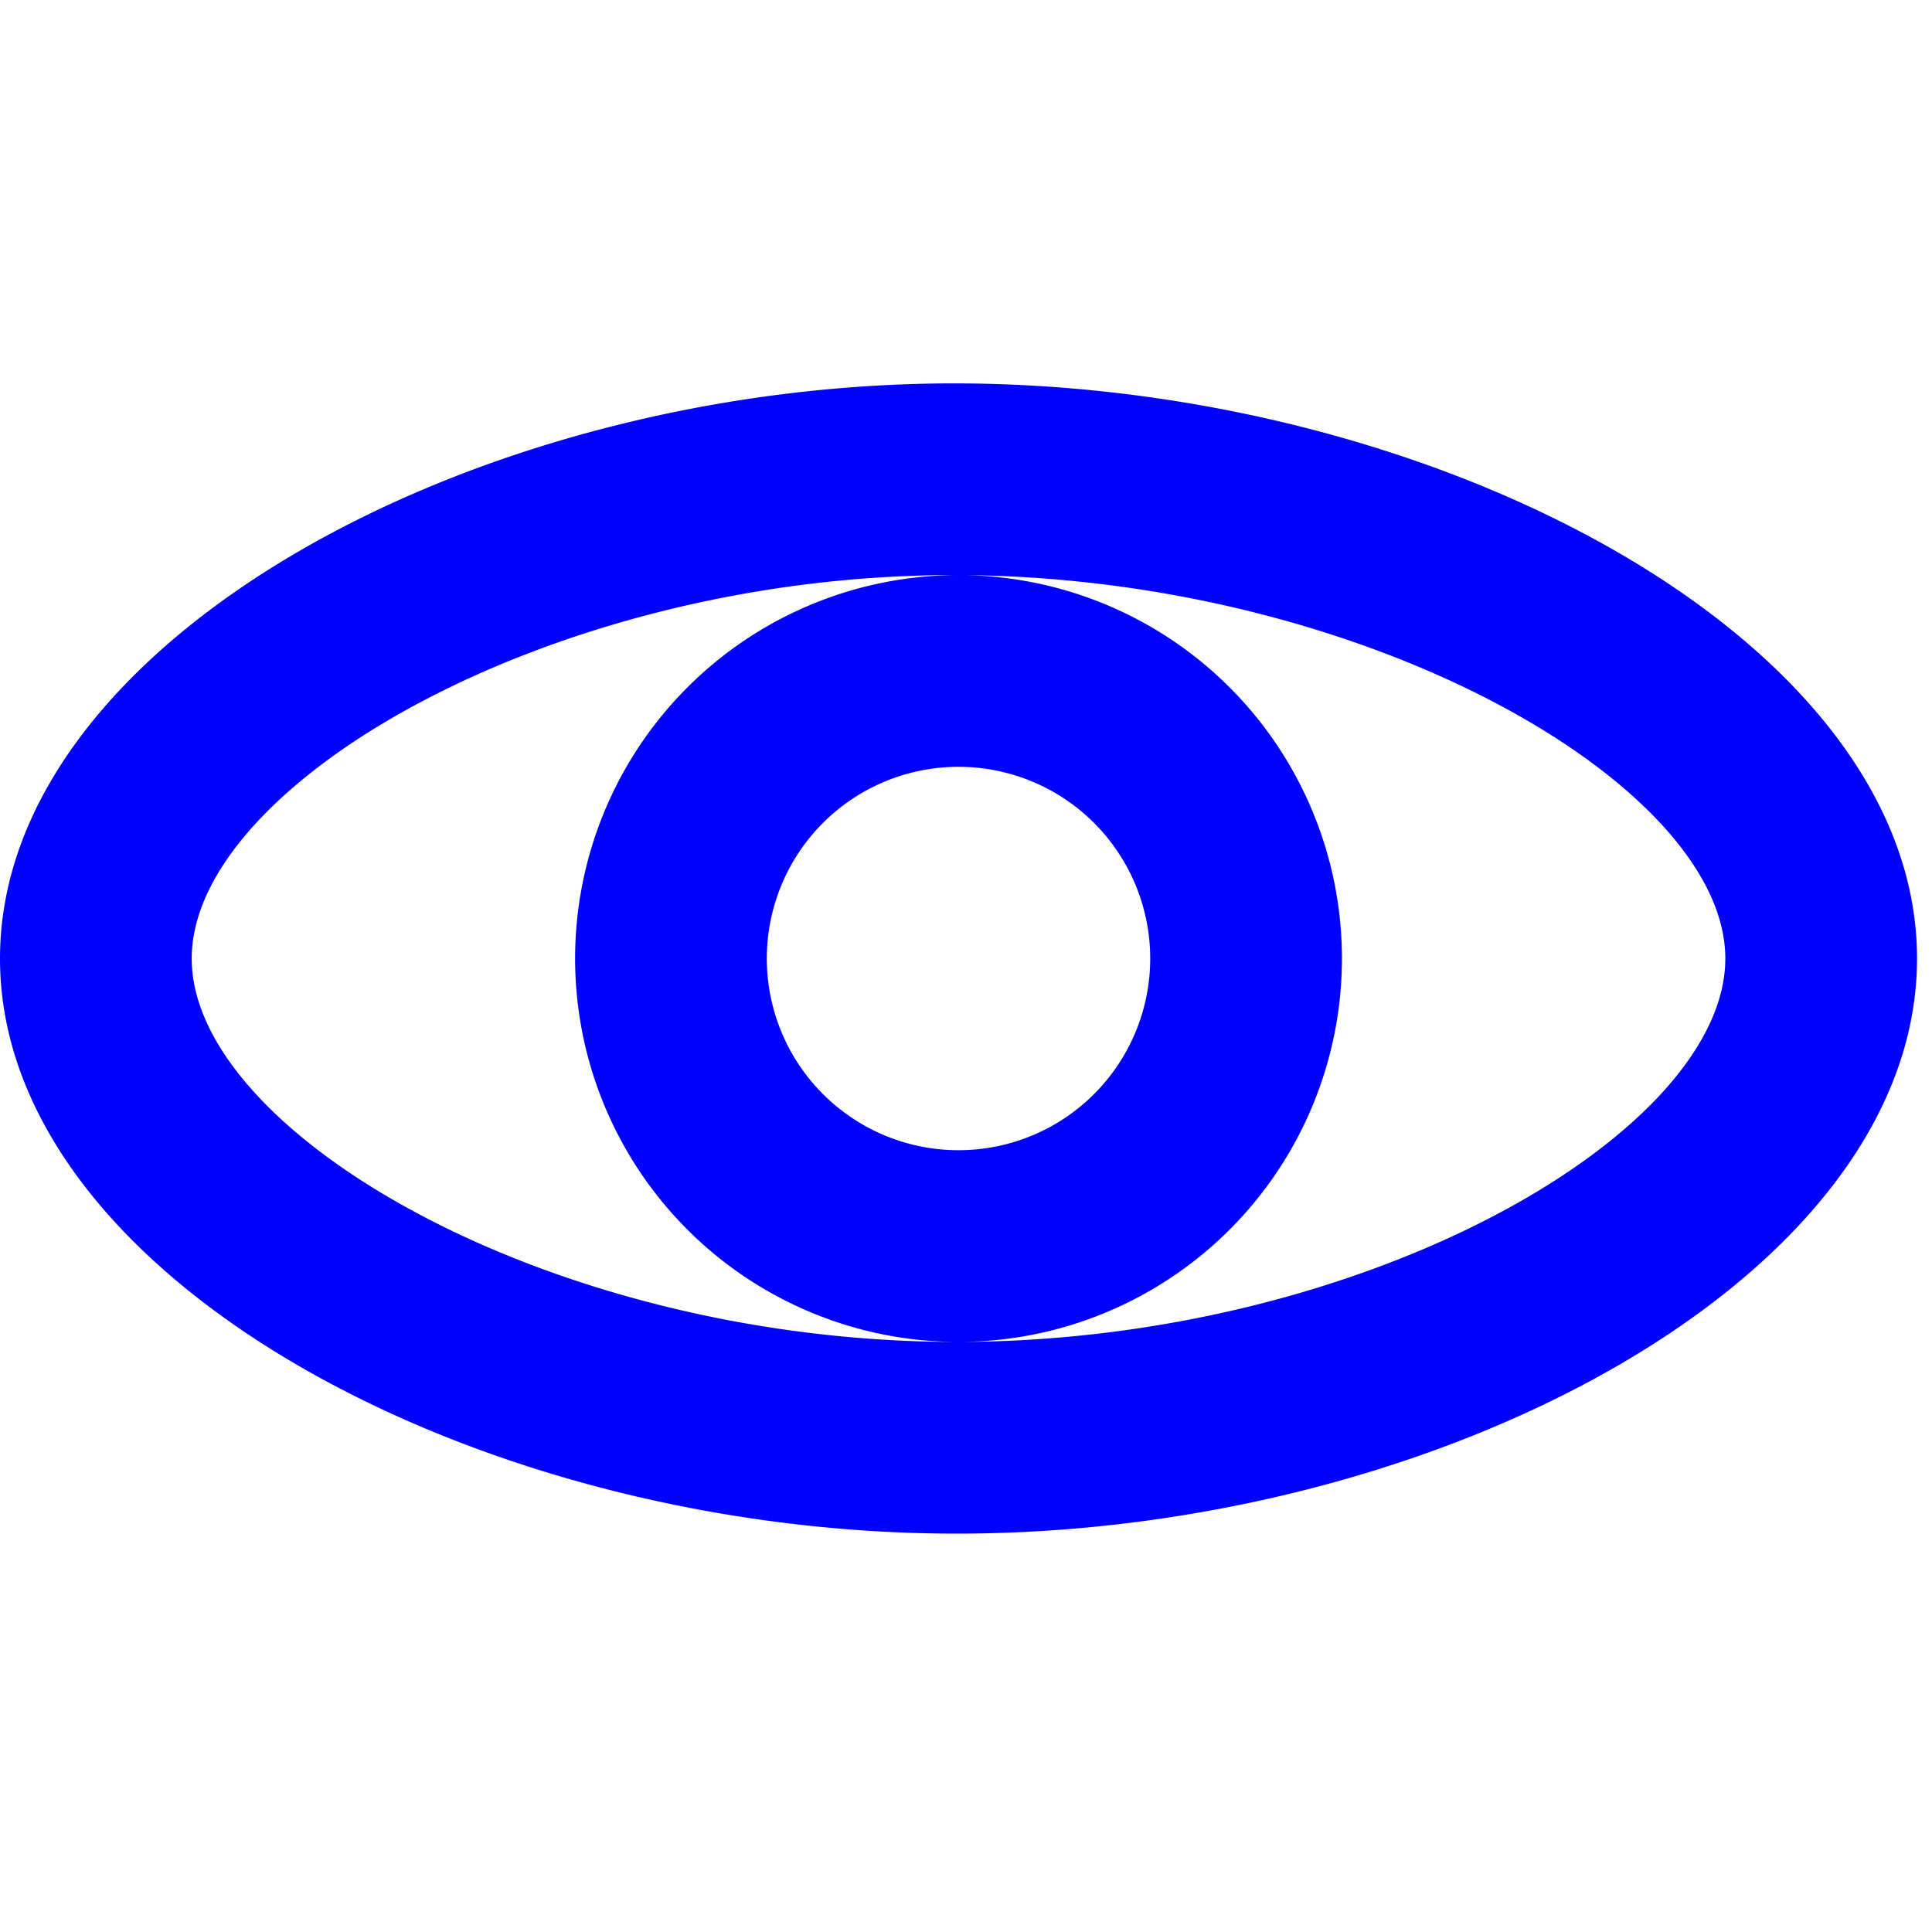 <?xml version="1.0" encoding="UTF-8" standalone="no"?>

<!-- ####################################################################

This file was generates automatically via the 
IconPacks.Browser (MIT-License). 

Visit https://github.com/MahApps/MahApps.Metro.IconPacks and 
https://github.com/MahApps/MahApps.Metro.IconPacks/blob/develop/LICENSE 
for more information.
 
~~~~~~~~~~~~~~~~~~~~~~~~~~~~~~~~~~~~~~~~~~~~~~~~~~~~~~~~~~~~~~~~~~~~~~~~~~
 
Icon-Name: 			Eye
Iconpack:			JamIcons
Iconpack-Homepage: 	https://jam-icons.com/
Iconpack-License:	https://github.com/michaelampr/jam/blob/master/LICENSE

#####################################################################-->


<svg xmlns="http://www.w3.org/2000/svg"
     width="128"
     height="128"
     viewBox="0 0 129 129">
    <path d="M250 150C250 172.625 203 199.812 149.912 200C97.188 200.188 50 172.775 50 150C50 127.188 96.925 99.925 149.963 100C203.15 100.075 250 127.25 250 150zM150 75C86.975 74.912 25 108.575 25 150S87.3 225.213 150 225C212.7 224.787 275 191.425 275 150S213.025 75.088 150 75zM150 100A50 50 0 1 0 150 200A50 50 0 0 0 150 100zM150 125A25 25 0 1 1 150 175A25 25 0 0 1 150 125z"
          style="fill:#0000FF;
                 stroke-width:0;
                 stroke-linecap:flat;
                 stroke-linejoin:miter;"
          transform="matrix(0.512,0,0,-0.512,-12.8,140.8)" />
</svg>
